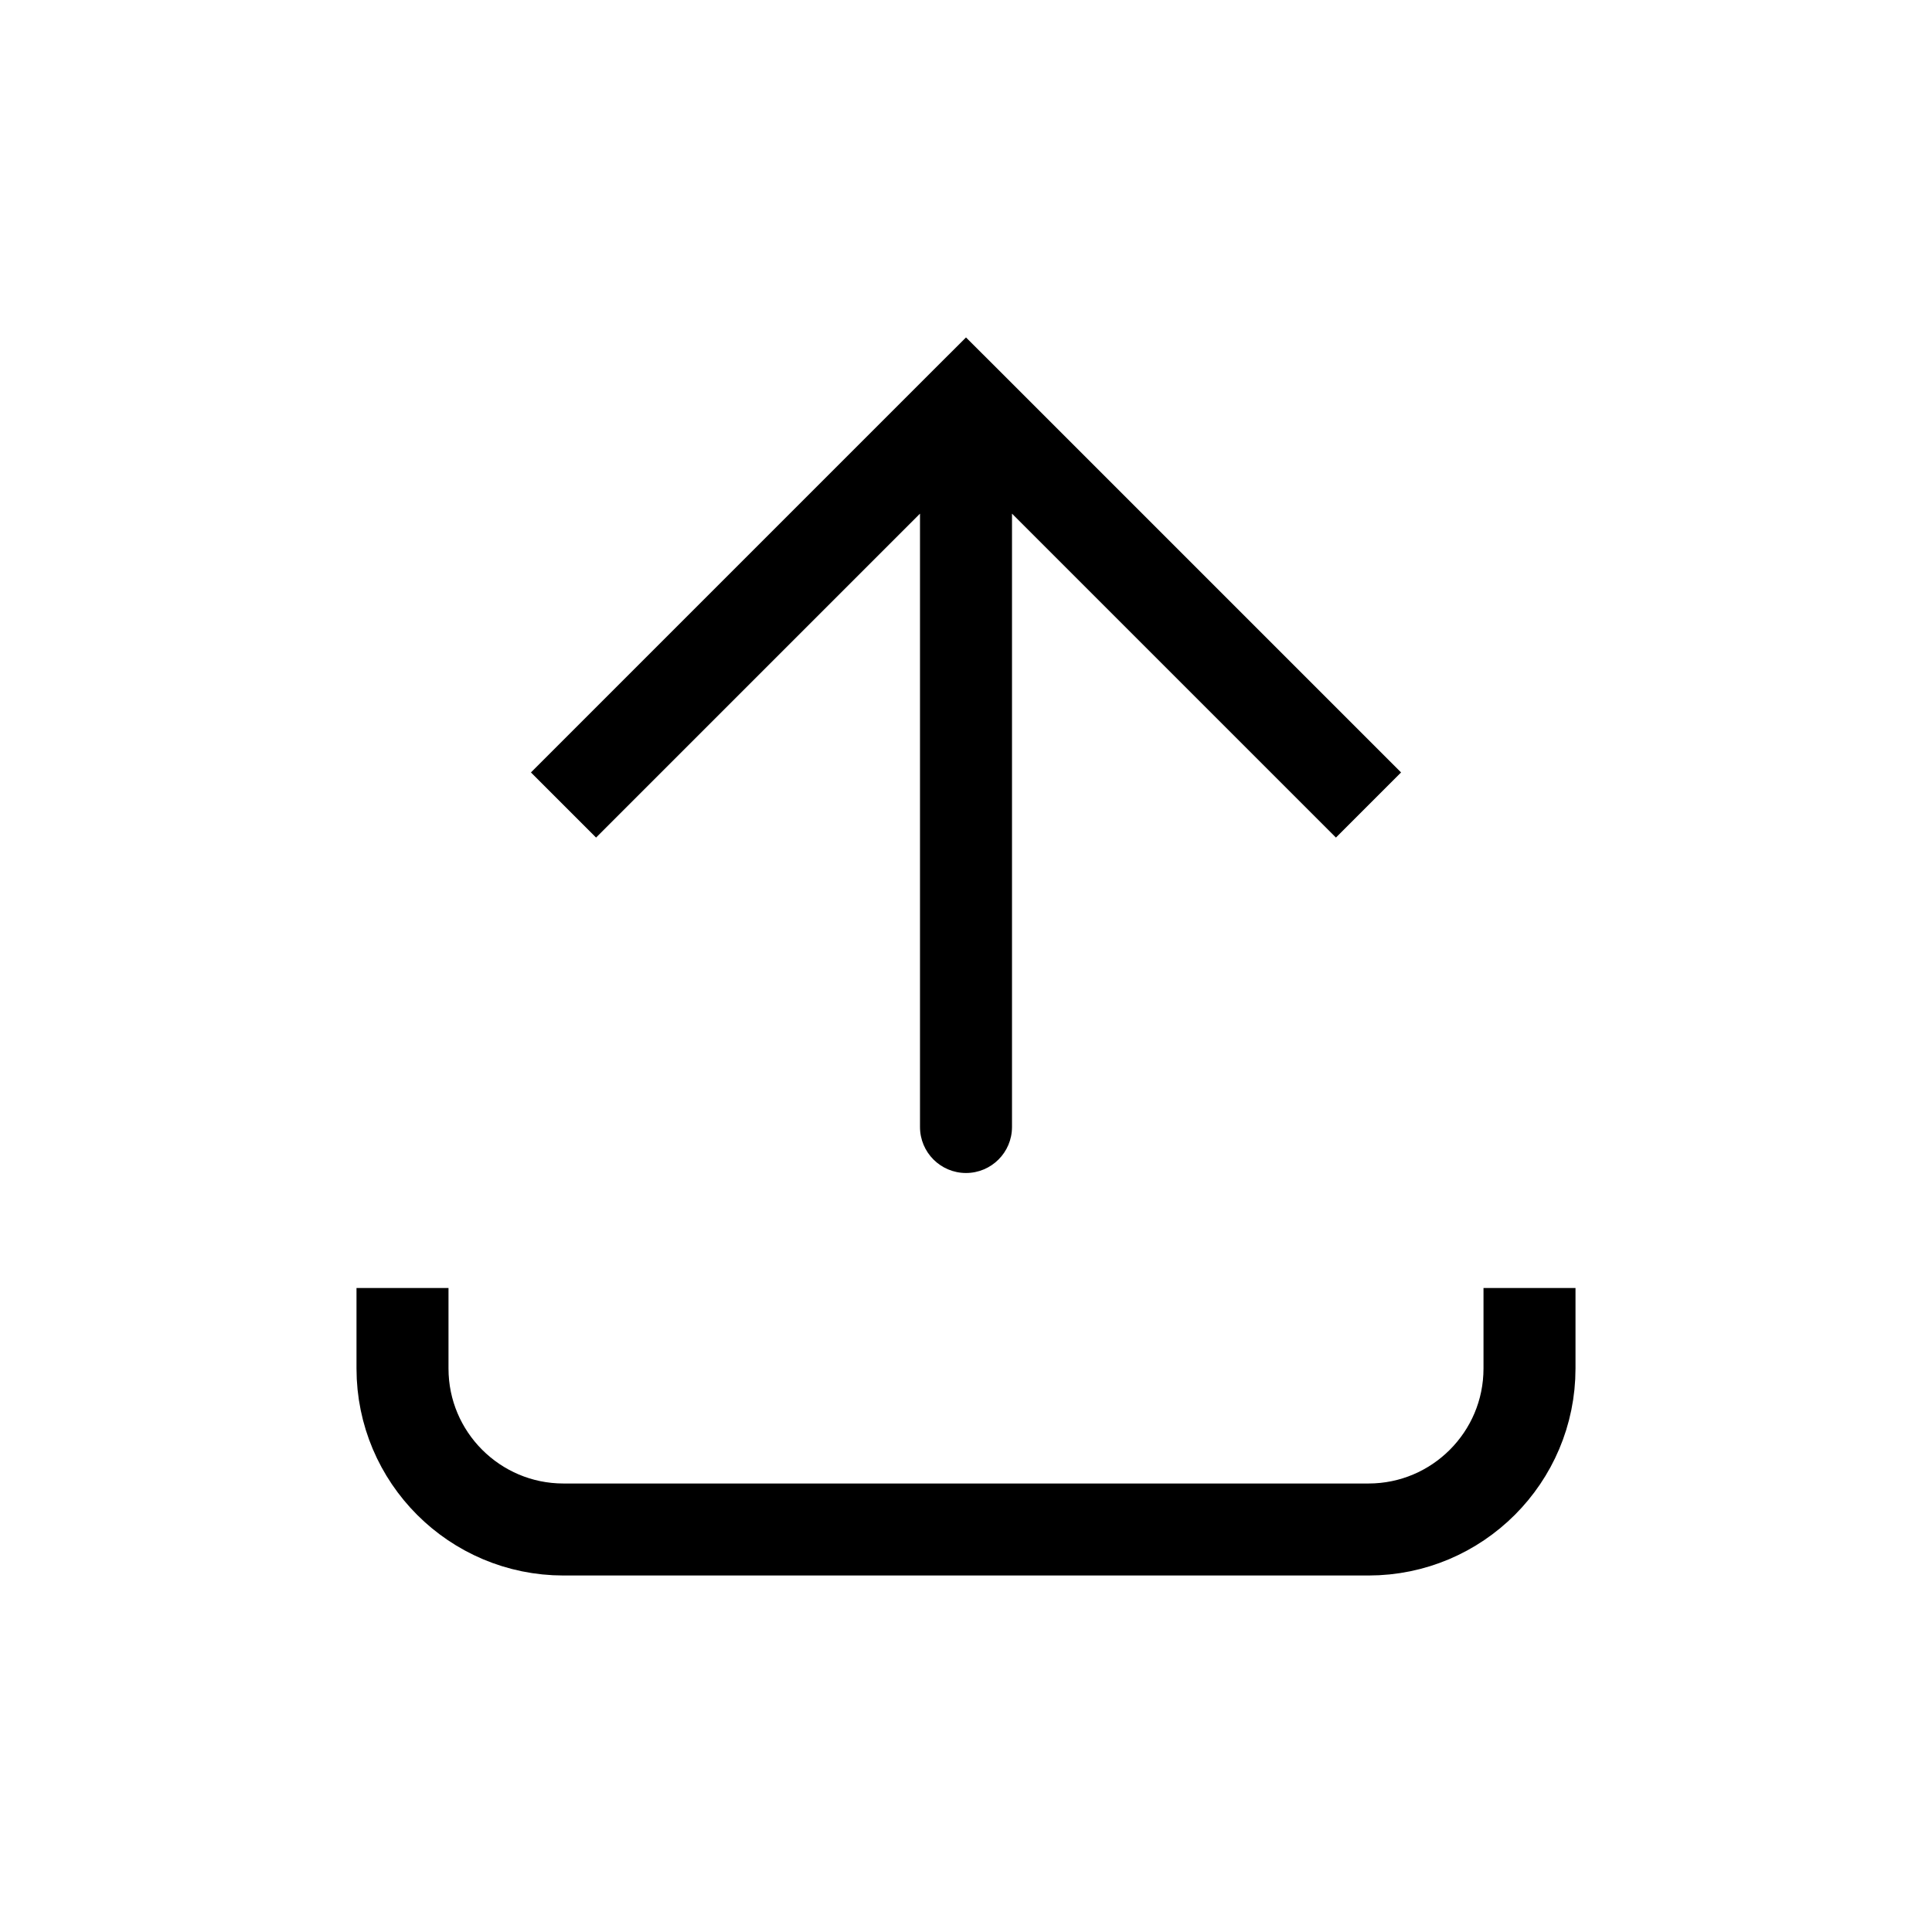 <svg width="21" height="21" viewBox="0 0 21 21" fill="none" xmlns="http://www.w3.org/2000/svg">
<path d="M10.5 4.375L10.146 4.021L10.5 3.668L10.854 4.021L10.5 4.375ZM11 12.25C11 12.526 10.776 12.75 10.5 12.75C10.224 12.75 10 12.526 10 12.25L11 12.25ZM5.771 8.396L10.146 4.021L10.854 4.729L6.479 9.104L5.771 8.396ZM10.854 4.021L15.229 8.396L14.521 9.104L10.146 4.729L10.854 4.021ZM11 4.375L11 12.25L10 12.25L10 4.375L11 4.375Z" fill="black"/>
<path d="M4.375 14L4.375 14.875C4.375 15.841 5.159 16.625 6.125 16.625L14.875 16.625C15.841 16.625 16.625 15.841 16.625 14.875V14" stroke="black"/>
</svg>
